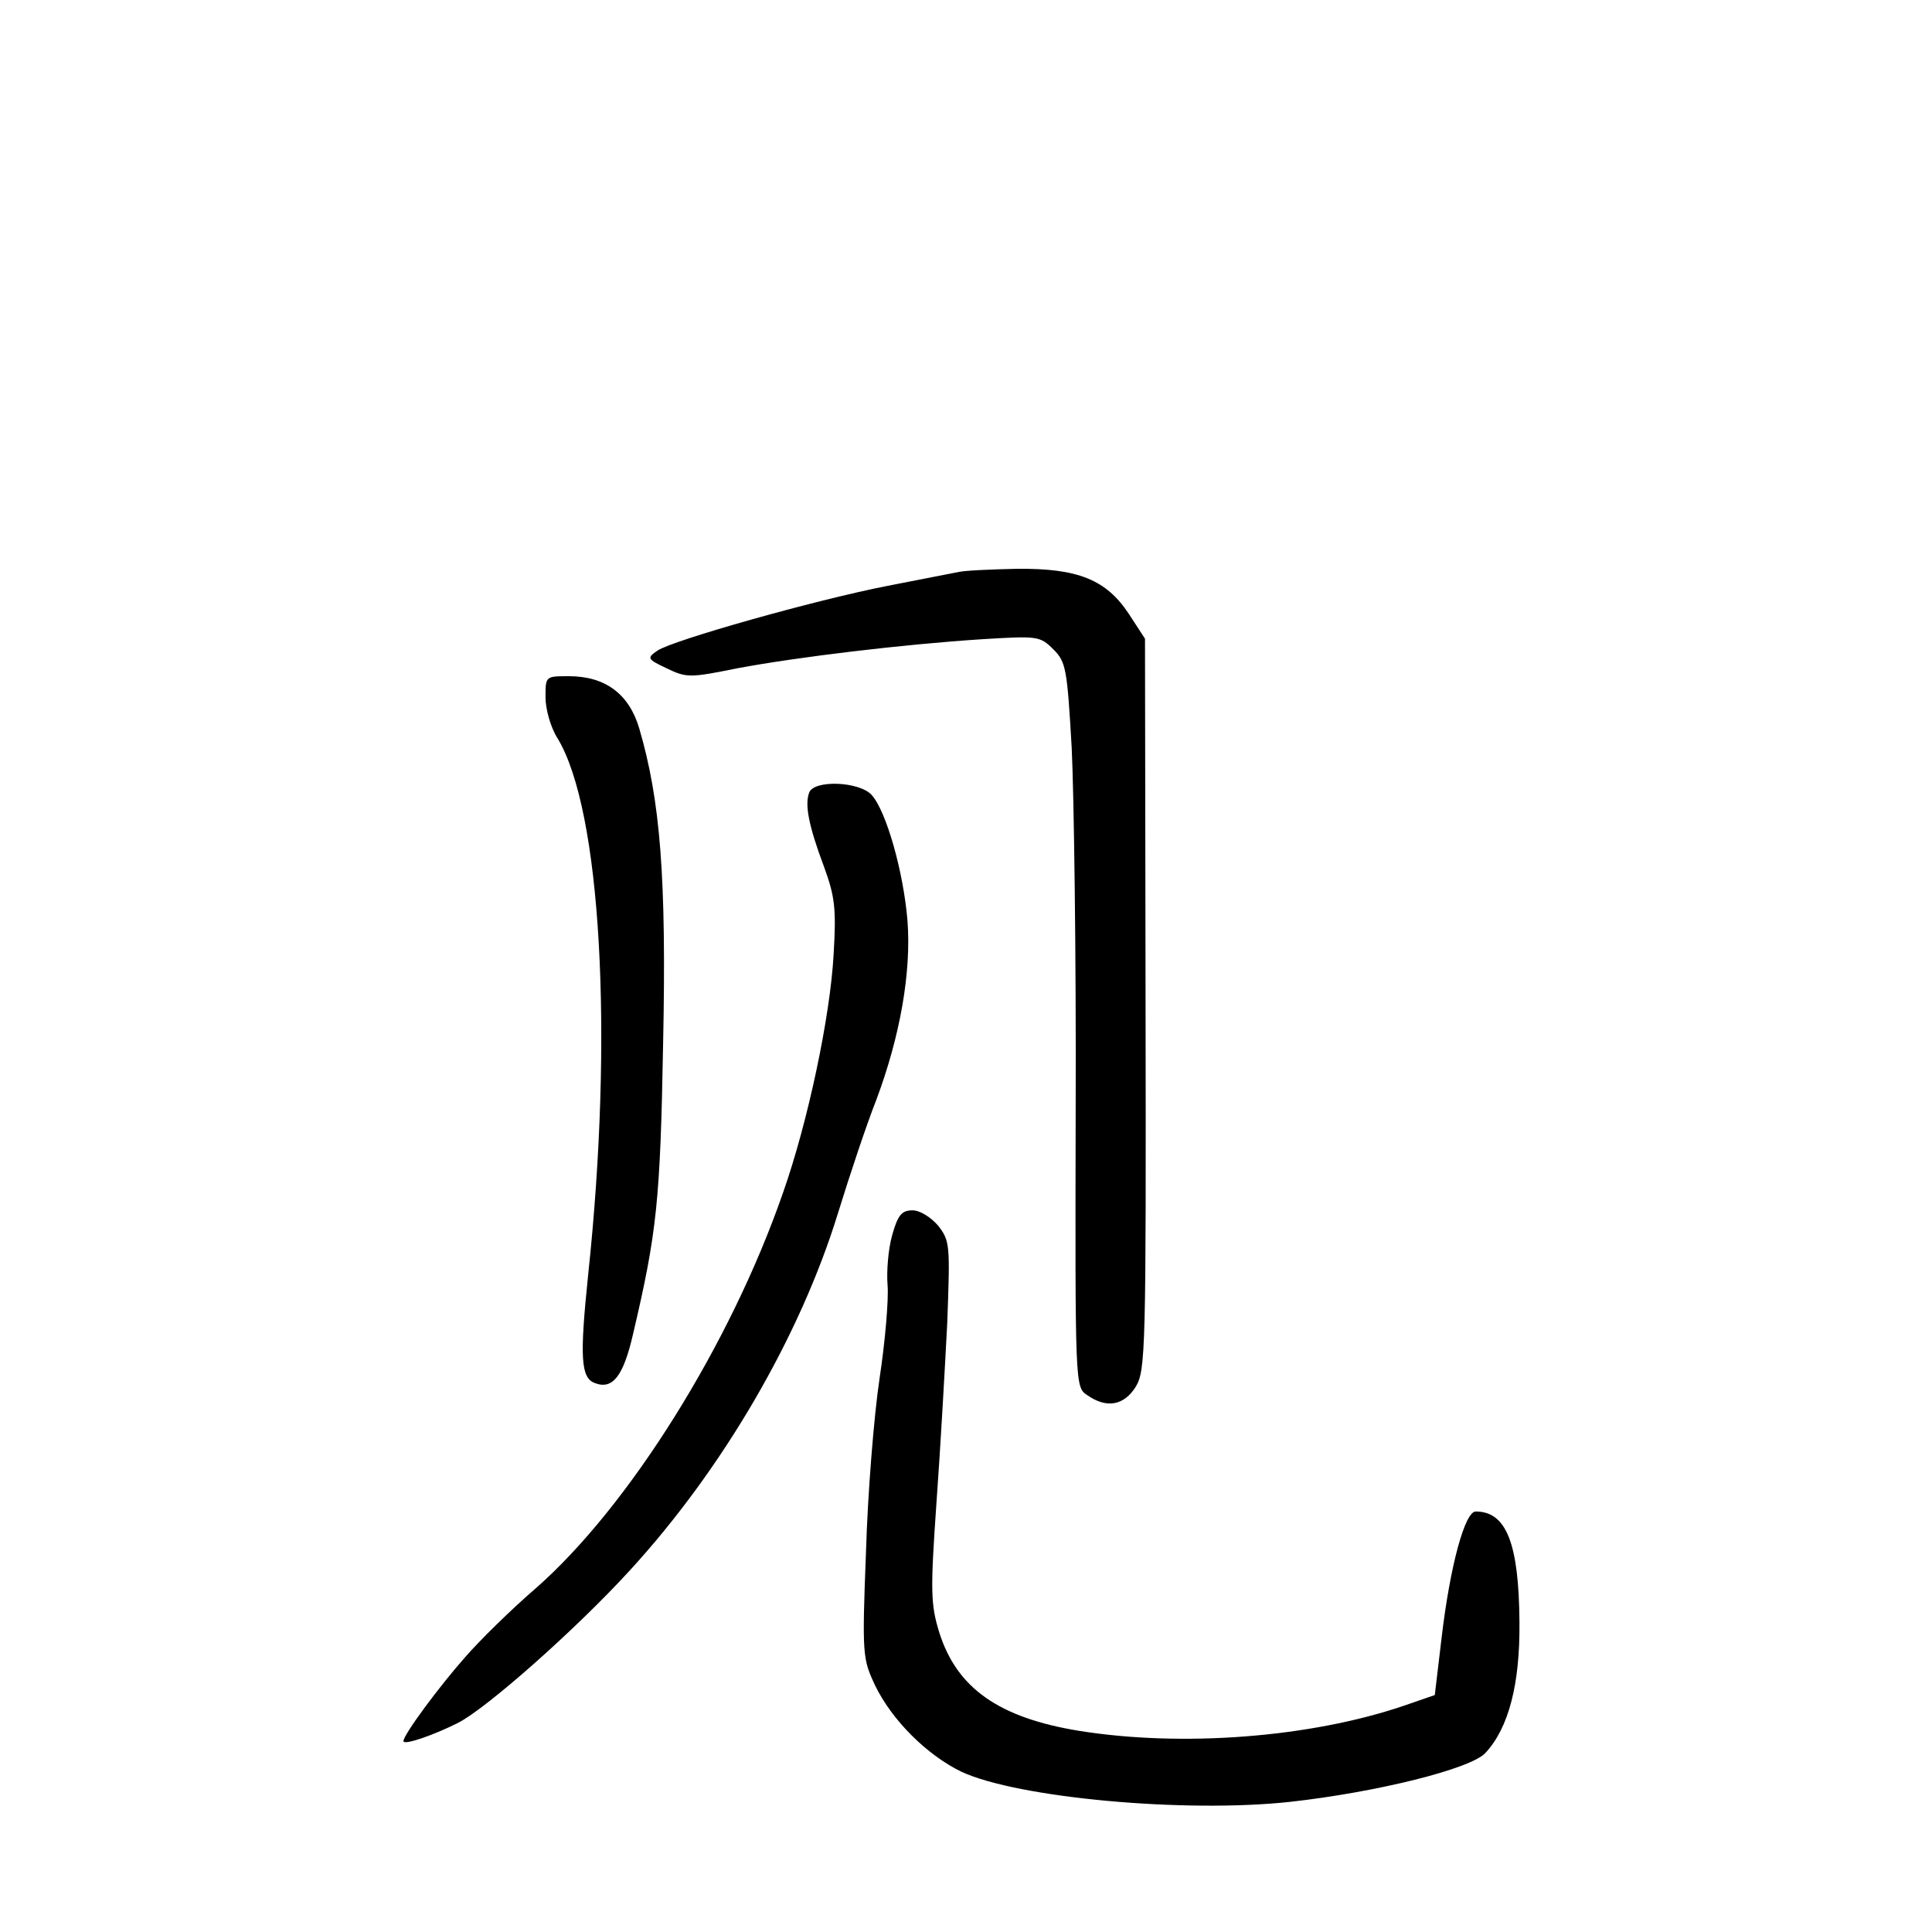 <?xml version="1.0" standalone="no"?>
<!DOCTYPE svg PUBLIC "-//W3C//DTD SVG 20010904//EN"
 "http://www.w3.org/TR/2001/REC-SVG-20010904/DTD/svg10.dtd">
<svg version="1.0" xmlns="http://www.w3.org/2000/svg"
 width="340pt" height="340pt" viewBox="0 0 340 340"
 preserveAspectRatio="xMidYMid meet">
<g transform="translate(0,340) scale(0.1,-0.1)"
fill="#000000" stroke="none">
<path d="M1685 2393 c-11 -2 -66 -13 -123 -24 -128 -25 -379 -96 -405 -114
-19 -13 -18 -15 16 -31 35 -17 41 -17 125 0 107 20 291 42 429 51 99 6 103 6
127 -18 22 -22 24 -34 32 -173 4 -82 8 -368 7 -637 -1 -485 -1 -488 20 -502
34 -24 65 -19 86 15 17 29 18 65 17 674 l-1 642 -28 43 c-40 61 -90 81 -197
80 -47 -1 -94 -3 -105 -6z"/>
<path d="M960 2173 c0 -21 9 -53 21 -72 77 -126 99 -523 54 -945 -15 -145 -13
-181 12 -190 31 -12 50 12 67 86 42 179 48 234 53 513 6 291 -5 427 -42 553
-18 61 -60 92 -124 92 -41 0 -41 0 -41 -37z"/>
<path d="M1424 2005 c-8 -21 -1 -58 26 -130 19 -52 22 -73 17 -155 -6 -109
-45 -294 -89 -419 -93 -268 -272 -553 -435 -696 -43 -37 -99 -92 -125 -122
-46 -52 -108 -136 -108 -147 0 -8 52 10 96 32 51 26 209 166 303 269 163 178
299 411 366 629 20 65 50 155 67 198 42 112 62 225 55 316 -7 85 -37 192 -63
221 -22 24 -102 27 -110 4z"/>
<path d="M1570 1226 c-7 -25 -10 -64 -8 -88 2 -24 -4 -97 -14 -163 -10 -66
-21 -204 -24 -306 -7 -182 -6 -188 16 -235 30 -62 92 -123 152 -152 99 -46
393 -73 578 -53 153 17 318 58 344 86 41 44 61 121 60 230 -1 139 -23 195 -77
195 -19 0 -45 -95 -60 -222 l-12 -101 -55 -19 c-165 -56 -390 -73 -571 -44
-141 23 -215 75 -246 173 -15 49 -16 71 -5 228 7 96 15 239 19 317 5 137 5
144 -16 171 -13 15 -32 27 -45 27 -19 0 -26 -8 -36 -44z"/>
</g>
</svg>
